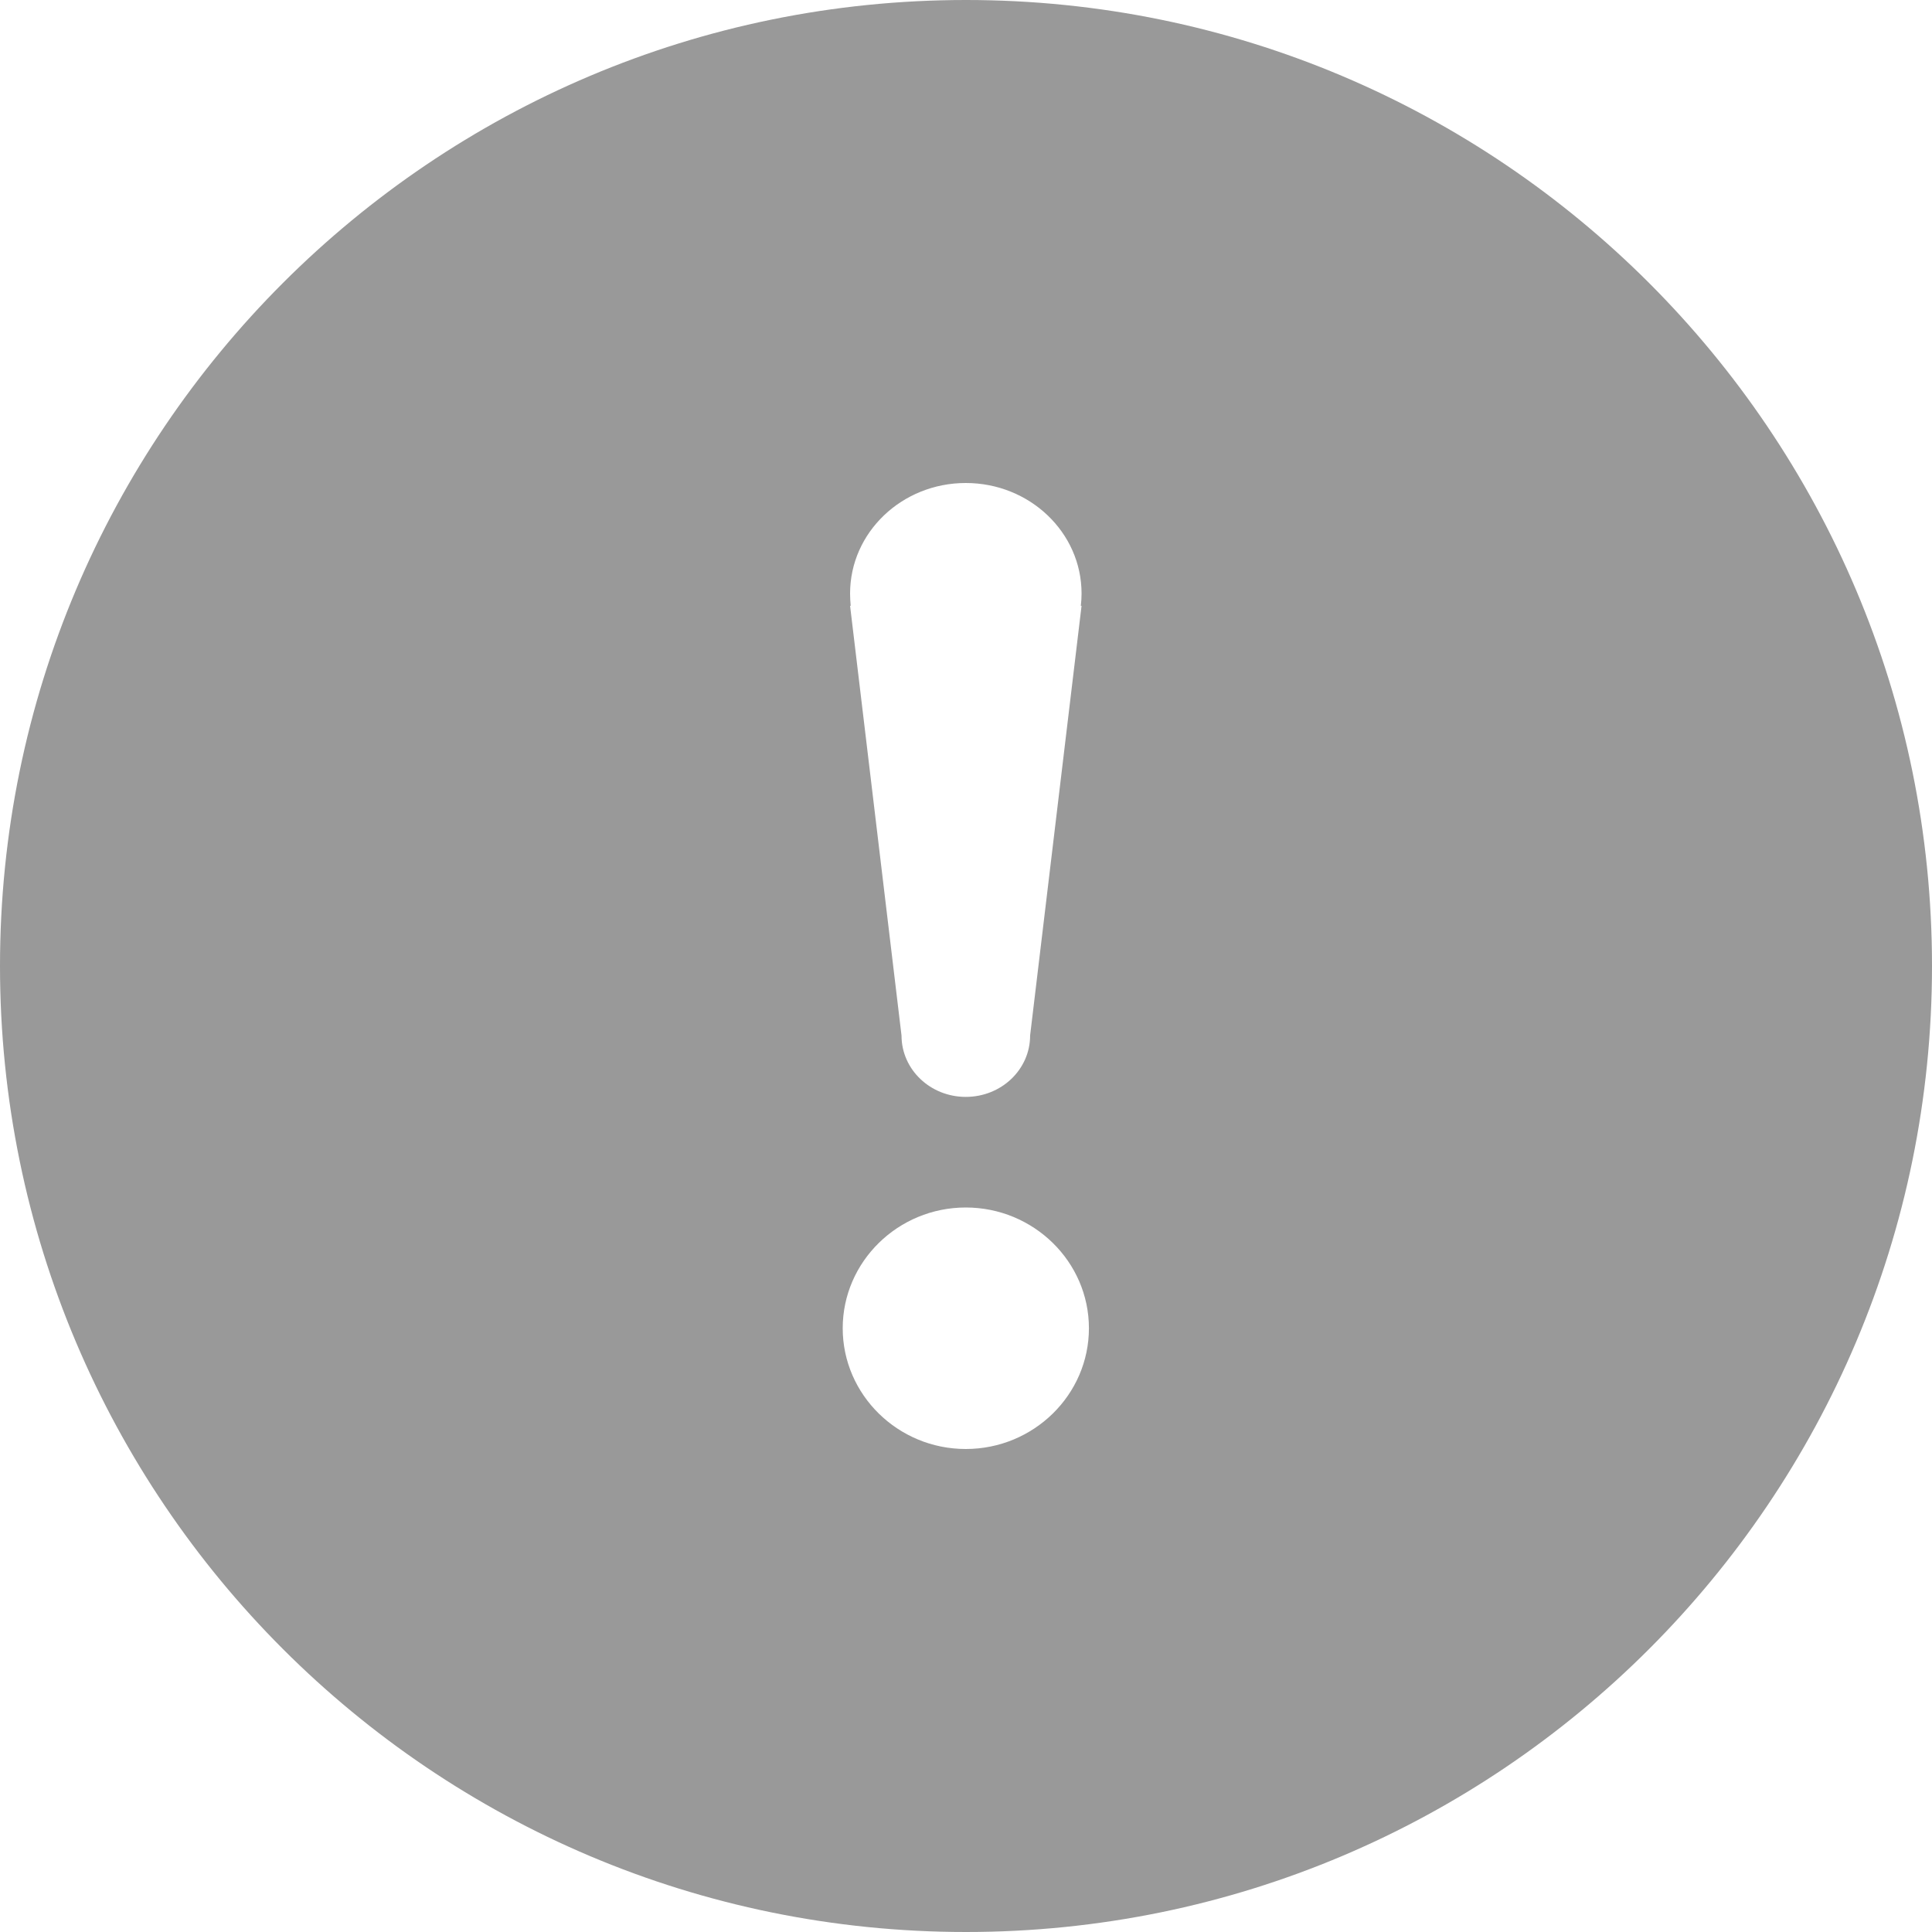 <svg width="16" height="16" viewBox="0 0 16 16" fill="none" xmlns="http://www.w3.org/2000/svg">
<path fill-rule="evenodd" clip-rule="evenodd" d="M8 16C12.418 16 16 12.418 16 8C16 3.582 12.418 0 8 0C3.582 0 0 3.582 0 8C0 12.418 3.582 16 8 16ZM6.979 11C6.979 10.449 7.437 10 7.998 10C8.56 10 9.018 10.449 9.018 11C9.018 11.551 8.56 12 7.998 12C7.437 12 6.979 11.551 6.979 11ZM8.951 5.017C8.955 4.983 8.957 4.949 8.957 4.915C8.957 4.41 8.528 4 7.998 4C7.469 4 7.04 4.41 7.04 4.915C7.04 4.949 7.042 4.983 7.045 5.017H7.04L7.466 8.576H7.466L7.466 8.576C7.466 8.857 7.704 9.084 7.998 9.084C8.293 9.084 8.531 8.857 8.531 8.576L8.531 8.575L8.957 5.017H8.951Z" fill="black" fill-opacity="0.4"/>
</svg>
